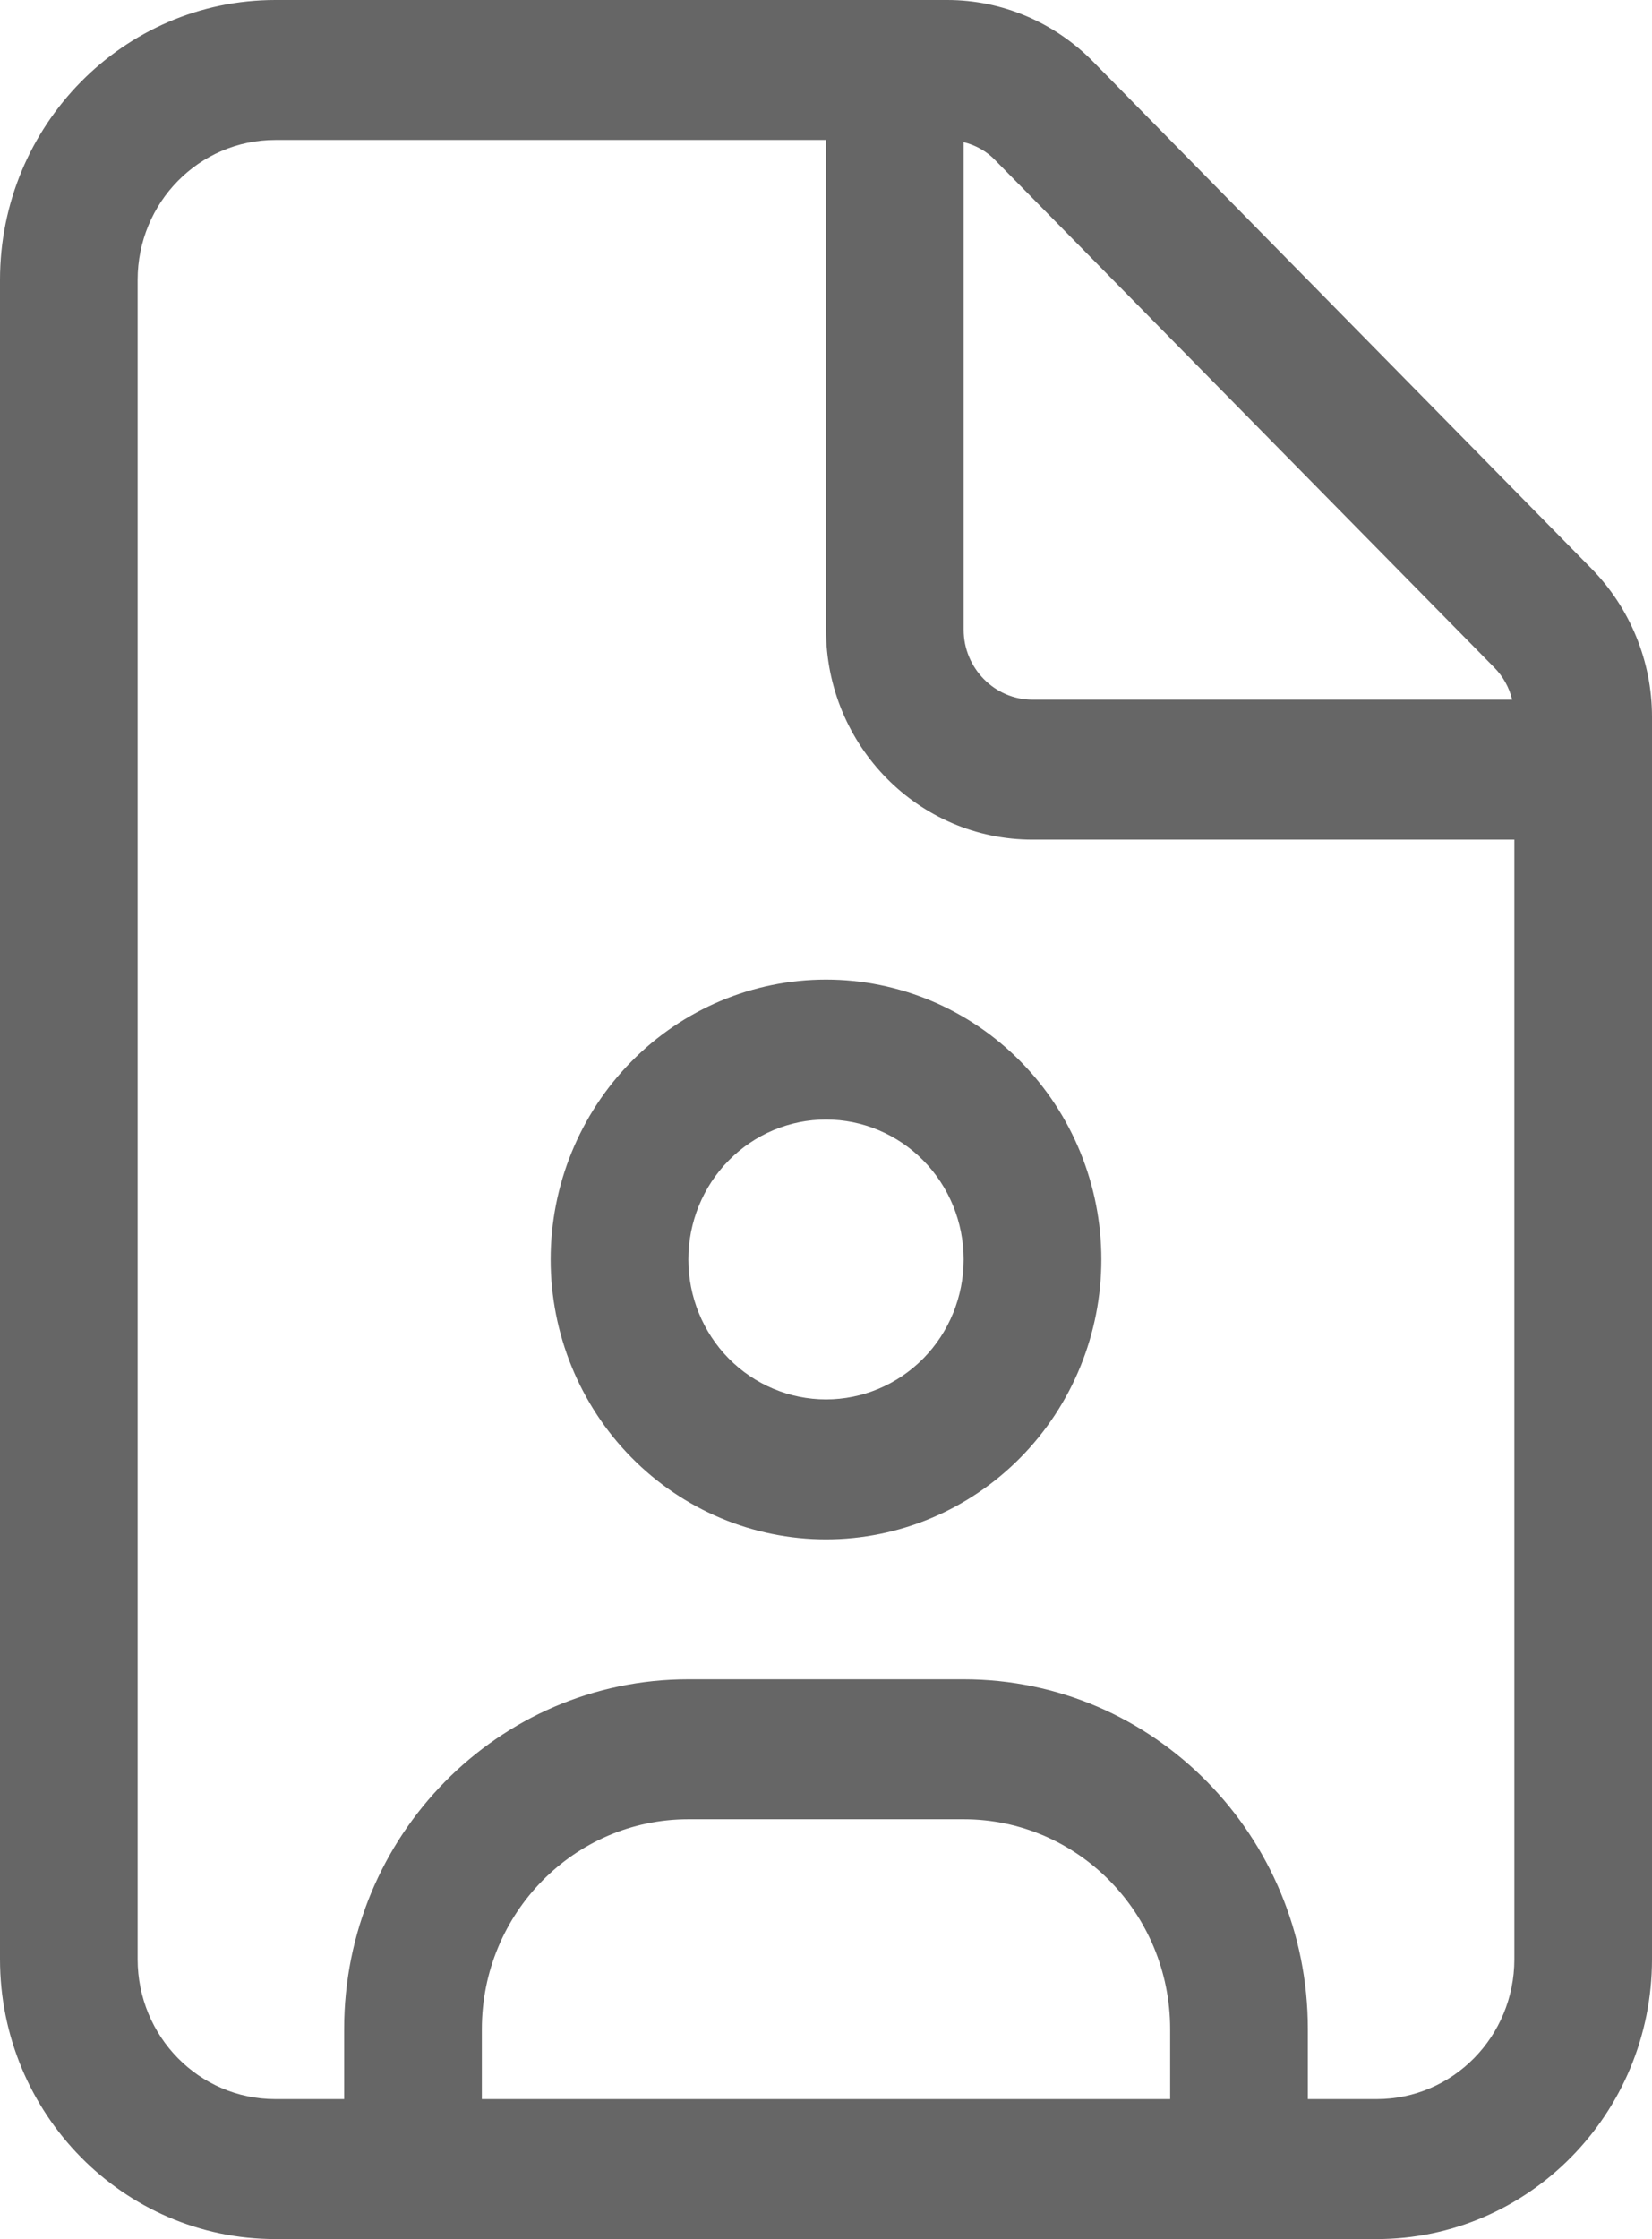 <svg width="31" height="42" viewBox="0 0 31 42" fill="none" xmlns="http://www.w3.org/2000/svg">
<path d="M25.833 39.375H24.542V38.062C24.542 34.437 21.652 31.5 18.083 31.5H12.917C9.348 31.5 6.458 34.437 6.458 38.062V39.375H5.167C3.738 39.375 2.583 38.202 2.583 36.75V5.25C2.583 3.798 3.738 2.625 5.167 2.625H15.5V11.812C15.5 13.986 17.236 15.75 19.375 15.75H28.417V36.75C28.417 38.202 27.262 39.375 25.833 39.375ZM21.958 38.062V39.375H9.042V38.062C9.042 35.889 10.777 34.125 12.917 34.125H18.083C20.223 34.125 21.958 35.889 21.958 38.062ZM19.375 13.125C18.665 13.125 18.083 12.534 18.083 11.812V2.666C18.309 2.723 18.519 2.838 18.681 3.011L28.037 12.518C28.207 12.69 28.32 12.895 28.376 13.125H19.375ZM5.167 0C2.317 0 0 2.354 0 5.25V36.75C0 39.646 2.317 42 5.167 42H25.833C28.683 42 31 39.646 31 36.75V13.445C31 12.403 30.588 11.402 29.862 10.664L20.513 1.157C19.787 0.418 18.802 0 17.777 0H5.167ZM15.5 21C16.185 21 16.842 21.277 17.327 21.769C17.811 22.261 18.083 22.929 18.083 23.625C18.083 24.321 17.811 24.989 17.327 25.481C16.842 25.973 16.185 26.25 15.5 26.25C14.815 26.25 14.158 25.973 13.673 25.481C13.189 24.989 12.917 24.321 12.917 23.625C12.917 22.929 13.189 22.261 13.673 21.769C14.158 21.277 14.815 21 15.5 21ZM15.5 28.875C16.87 28.875 18.184 28.322 19.153 27.337C20.122 26.353 20.667 25.017 20.667 23.625C20.667 22.233 20.122 20.897 19.153 19.913C18.184 18.928 16.87 18.375 15.5 18.375C14.13 18.375 12.816 18.928 11.847 19.913C10.878 20.897 10.333 22.233 10.333 23.625C10.333 25.017 10.878 26.353 11.847 27.337C12.816 28.322 14.13 28.875 15.5 28.875Z" fill="#666666"/>
</svg>
